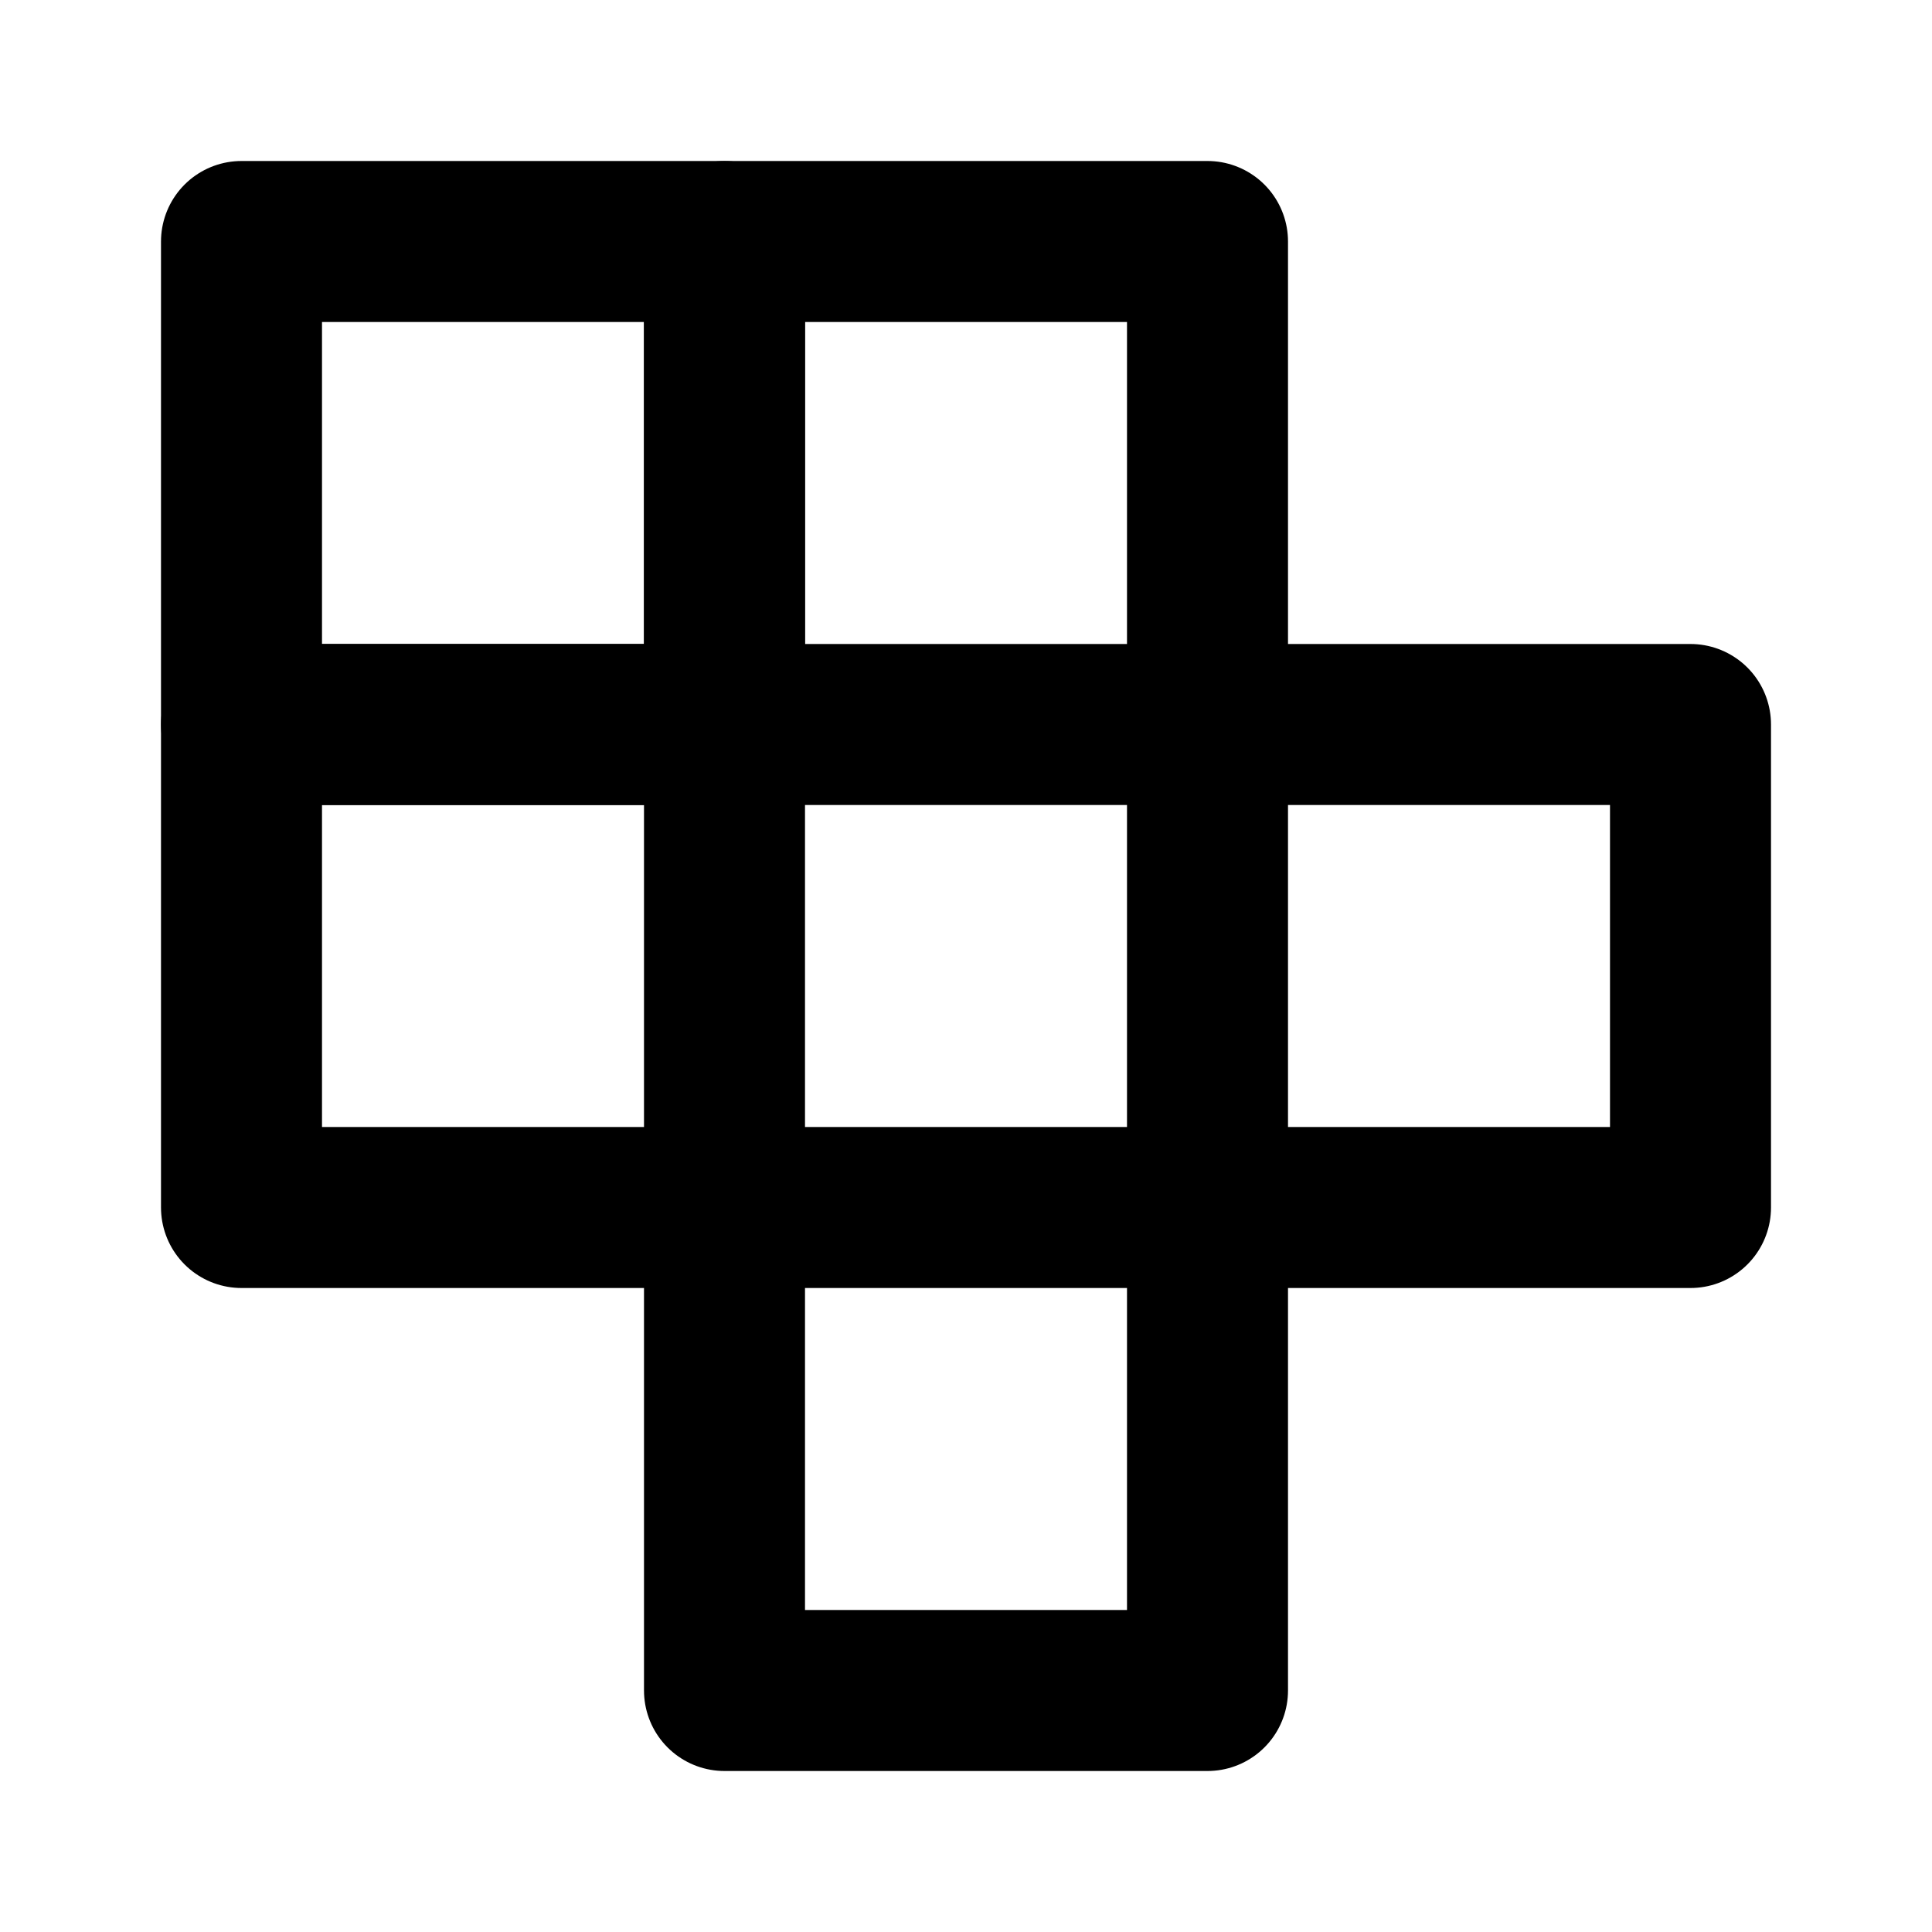 <svg xmlns="http://www.w3.org/2000/svg" width="24" height="24" viewBox="0 0 24 24" fill="none" stroke="currentColor" stroke-width="2" stroke-linecap="round" stroke-linejoin="round">
  <path d="M9 15h6v6H9z"/>
  <path d="M9 3h6v6H9z"/>
  <path d="M3 9h6v6H3z"/>
  <path d="M15 9h6v6h-6z"/>
  <path d="M3 3h6v6H3z"/>
</svg>